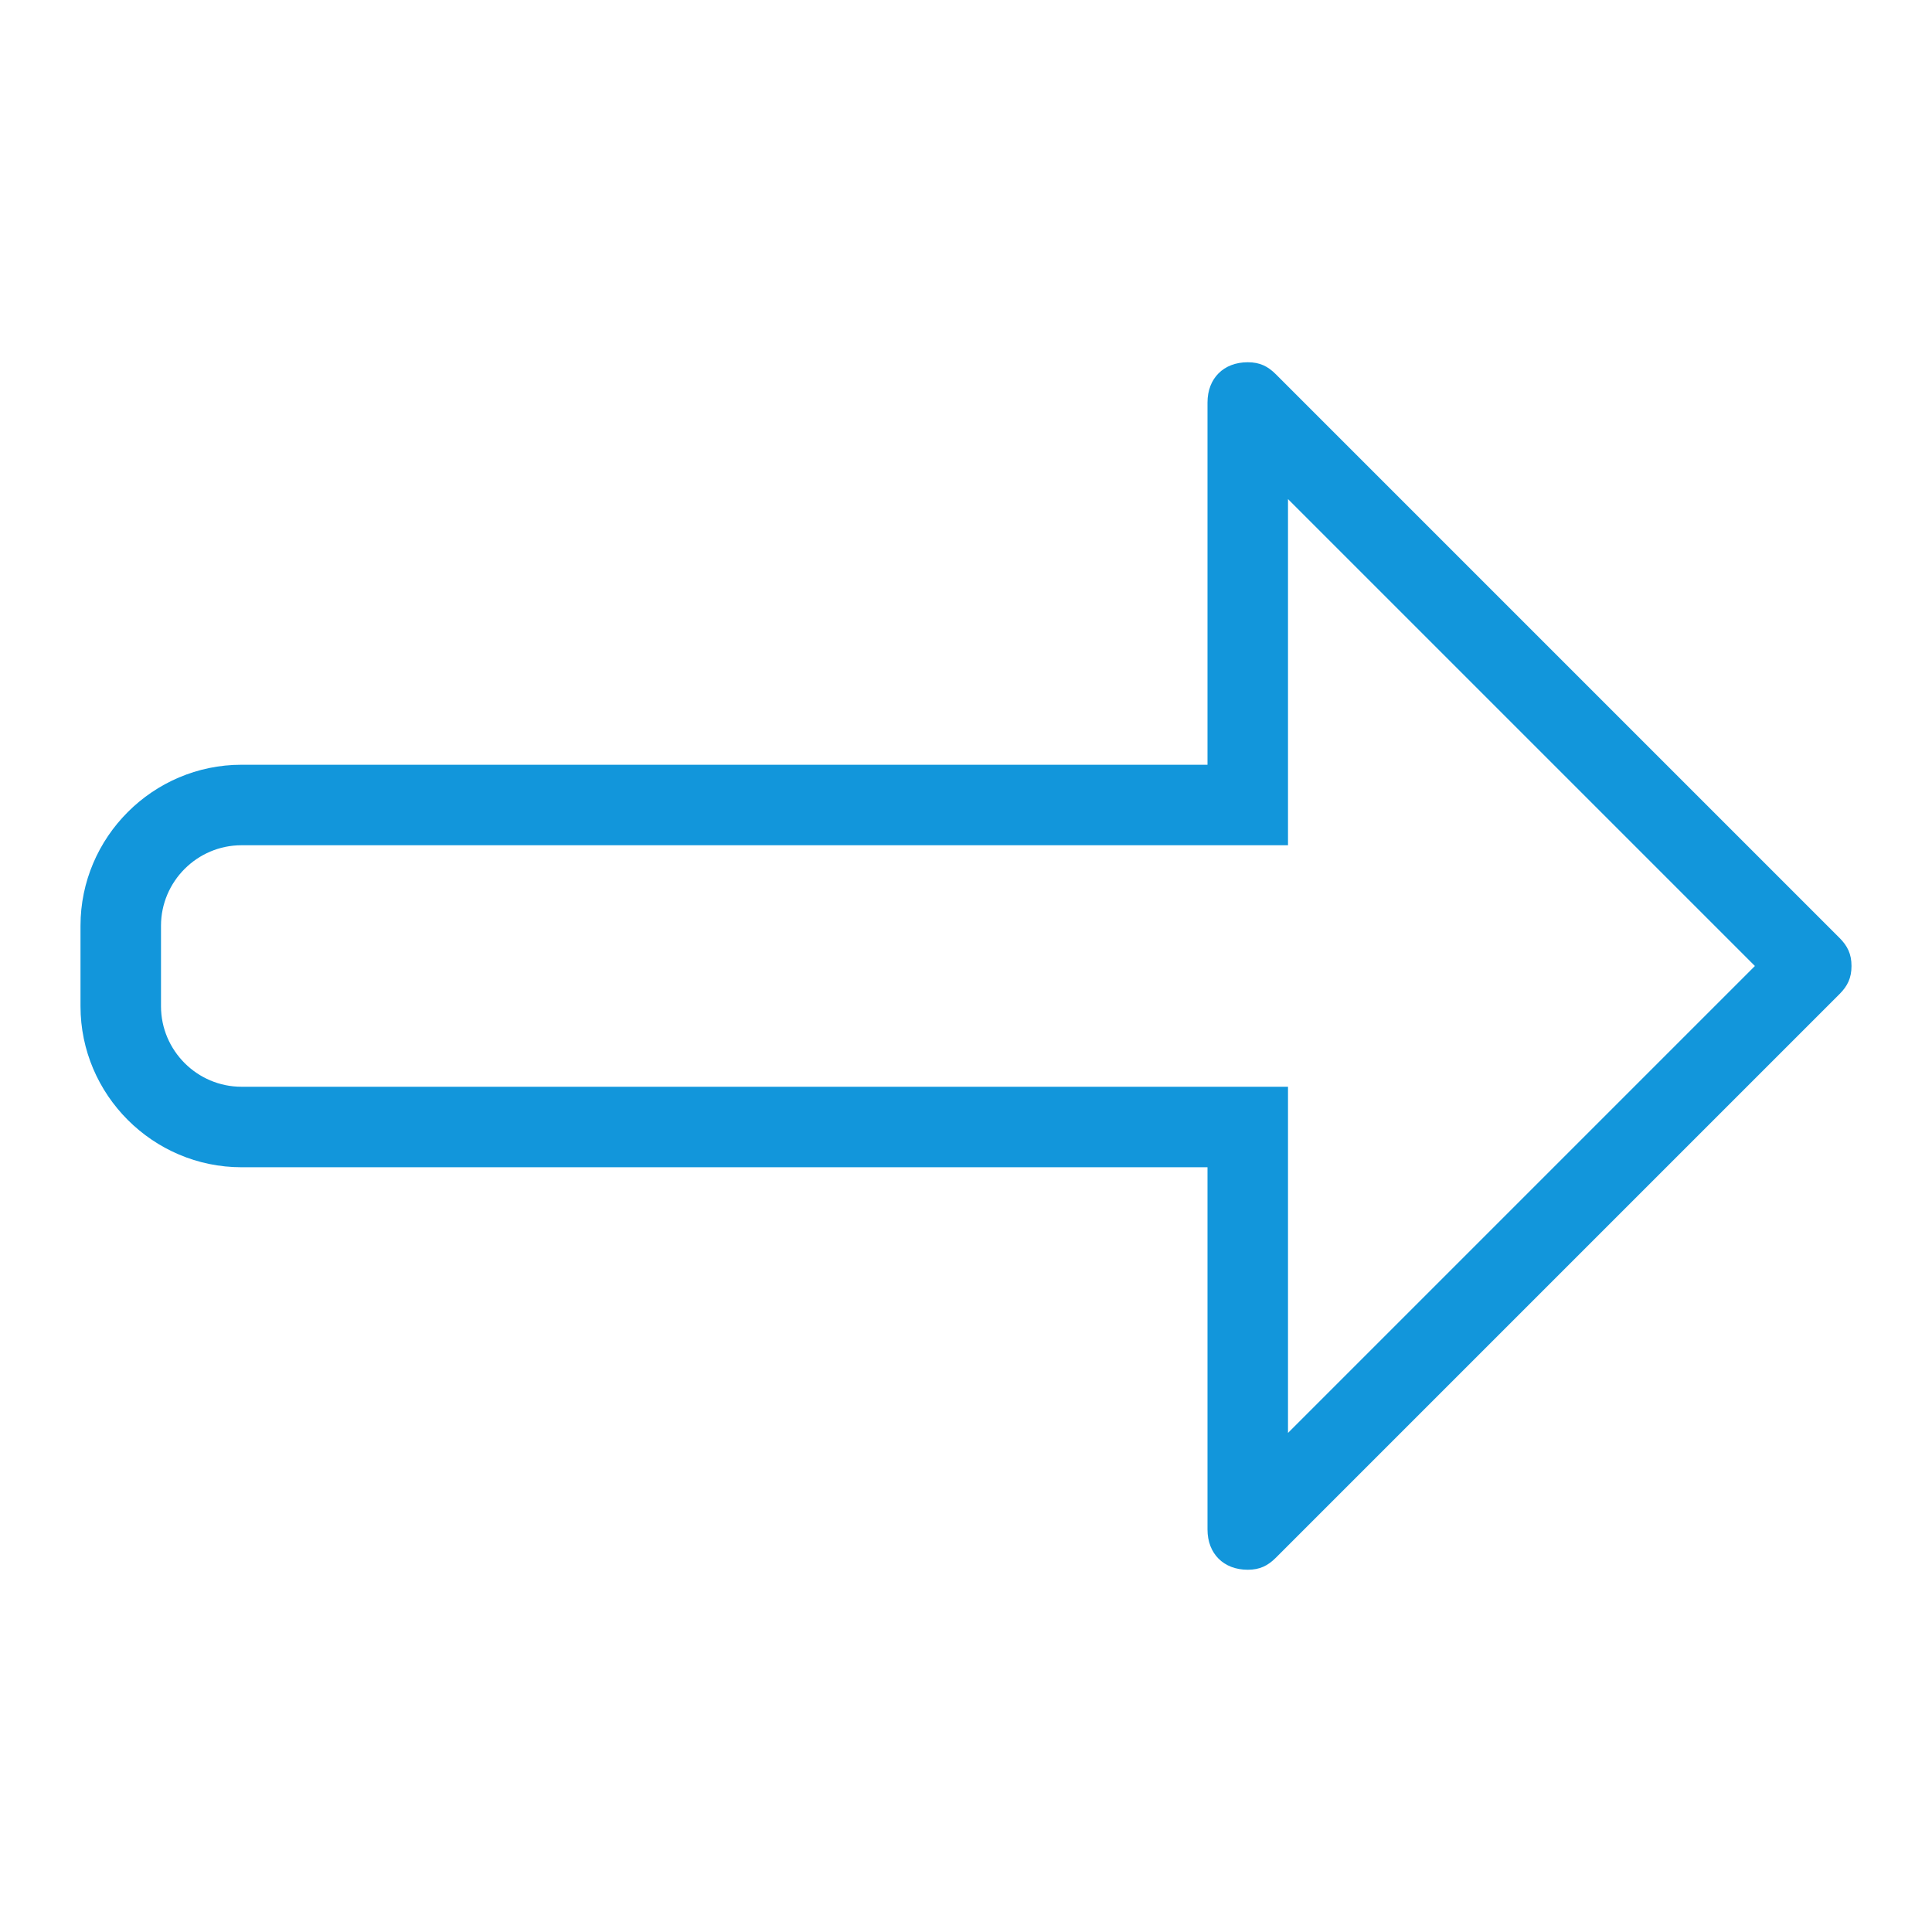 <?xml version="1.0" standalone="no"?><!DOCTYPE svg PUBLIC "-//W3C//DTD SVG 1.1//EN" "http://www.w3.org/Graphics/SVG/1.1/DTD/svg11.dtd"><svg t="1701149692958" class="icon" viewBox="0 0 1024 1024" version="1.1" xmlns="http://www.w3.org/2000/svg" p-id="5013" xmlns:xlink="http://www.w3.org/1999/xlink" width="200" height="200"><path d="M974.933 497.067l-298.667-298.667C672 194.133 667.733 192 661.333 192c-12.8 0-21.333 8.533-21.333 21.333l0 192L128 405.333c-46.933 0-85.333 38.4-85.333 85.333l0 42.667c0 46.933 38.4 85.333 85.333 85.333l512 0 0 192c0 12.8 8.533 21.333 21.333 21.333 6.4 0 10.667-2.133 14.933-6.4l298.667-298.667c4.267-4.267 6.4-8.533 6.4-14.933C981.333 505.6 979.2 501.333 974.933 497.067zM682.667 759.467 682.667 618.667l0-42.667L128 576c-23.467 0-42.667-19.2-42.667-42.667l0-42.667c0-23.467 19.2-42.667 42.667-42.667l554.667 0 0-42.667 0-140.8L930.133 512 682.667 759.467z" fill="#1296db" p-id="5014"></path></svg>